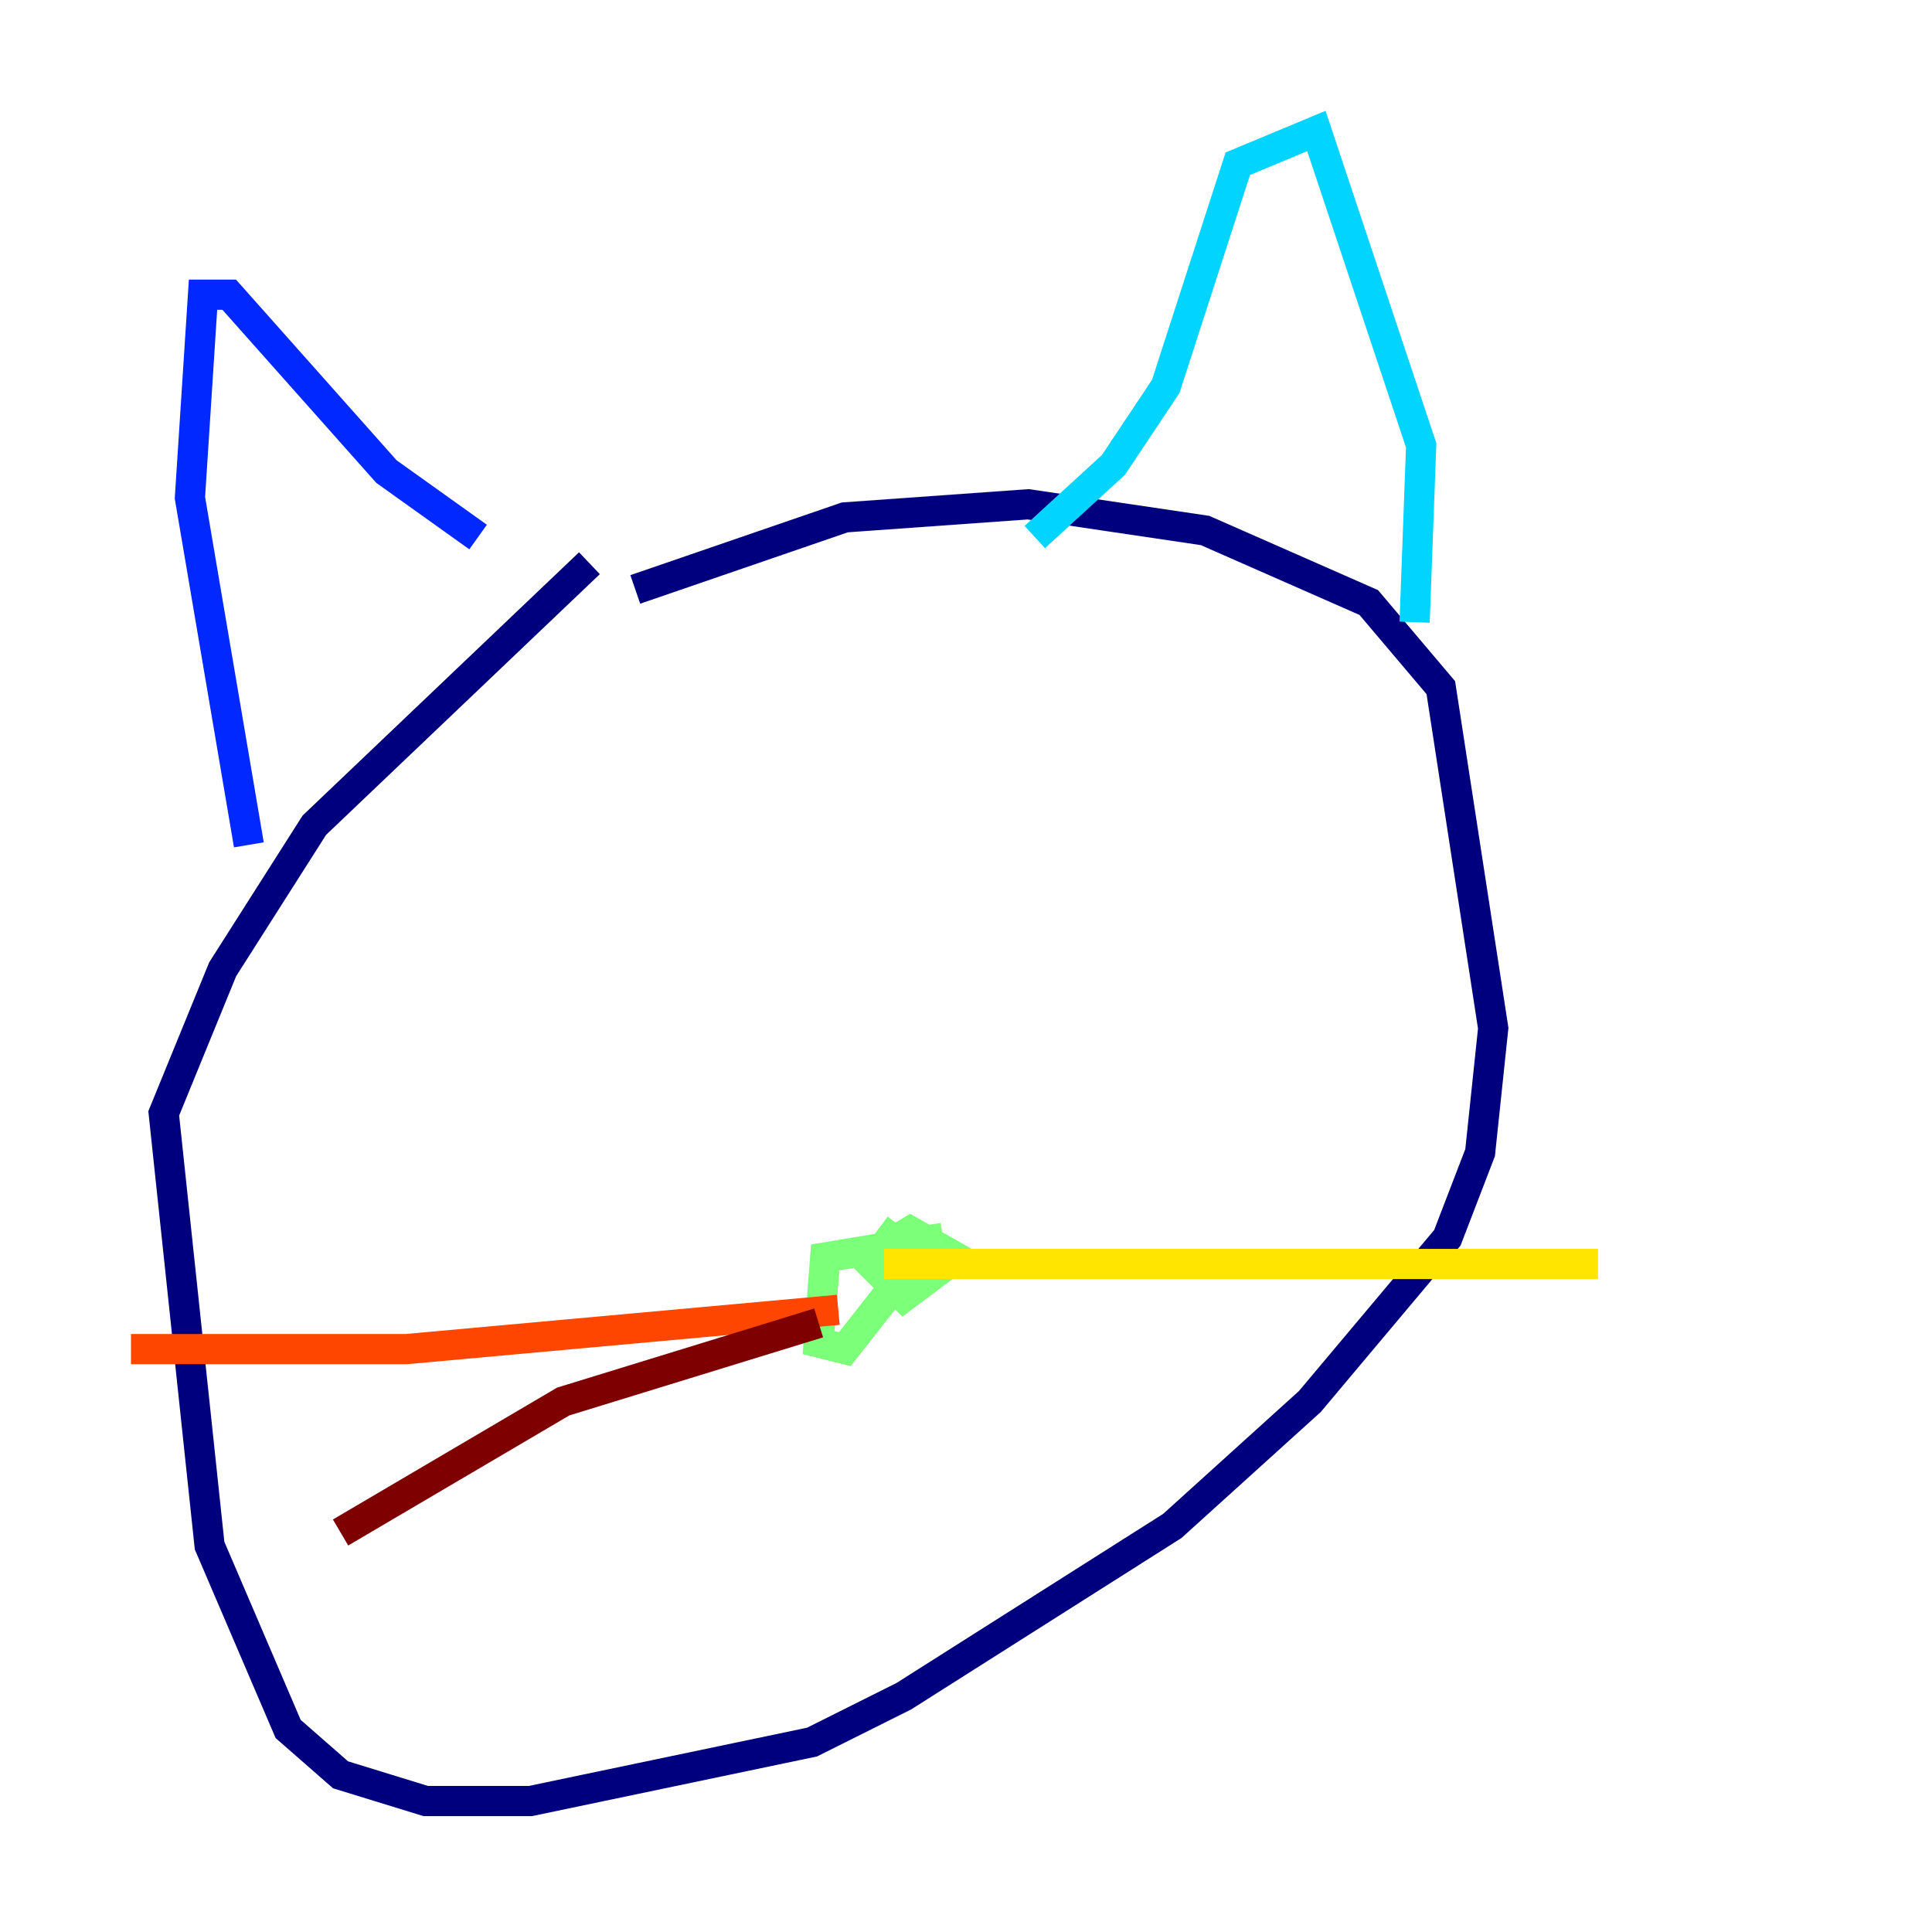 <?xml version="1.0" encoding="utf-8" ?>
<svg baseProfile="tiny" height="128" version="1.2" viewBox="0,0,128,128" width="128" xmlns="http://www.w3.org/2000/svg" xmlns:ev="http://www.w3.org/2001/xml-events" xmlns:xlink="http://www.w3.org/1999/xlink"><defs /><polyline fill="none" points="39.051,37.315 20.827,54.671 14.752,64.217 10.848,73.763 13.885,102.4 19.091,114.549 22.563,117.586 28.203,119.322 35.146,119.322 53.803,115.417 59.878,112.38 77.668,101.098 86.78,92.854 95.891,82.007 98.061,76.366 98.929,68.122 95.458,45.559 90.685,39.919 79.837,35.146 68.122,33.41 55.973,34.278 42.088,39.051" stroke="#00007f" stroke-width="2" /><polyline fill="none" points="16.488,55.973 12.583,32.976 13.451,19.525 15.186,19.525 25.6,31.241 31.675,35.58" stroke="#0028ff" stroke-width="2" /><polyline fill="none" points="68.556,35.58 73.763,30.807 77.234,25.6 82.007,10.848 87.214,8.678 94.156,29.505 93.722,41.22" stroke="#00d4ff" stroke-width="2" /><polyline fill="none" points="62.481,82.007 54.671,83.308 54.237,88.949 55.973,89.383 60.746,83.308 59.01,82.007 57.709,83.742 59.878,85.912 63.349,83.308 60.312,81.573 58.142,82.875 58.576,83.742" stroke="#7cff79" stroke-width="2" /><polyline fill="none" points="58.576,83.742 105.871,83.742" stroke="#ffe500" stroke-width="2" /><polyline fill="none" points="55.539,86.78 26.902,89.383 8.678,89.383" stroke="#ff4600" stroke-width="2" /><polyline fill="none" points="54.237,87.647 37.315,92.854 22.563,101.532" stroke="#7f0000" stroke-width="2" /></svg>
